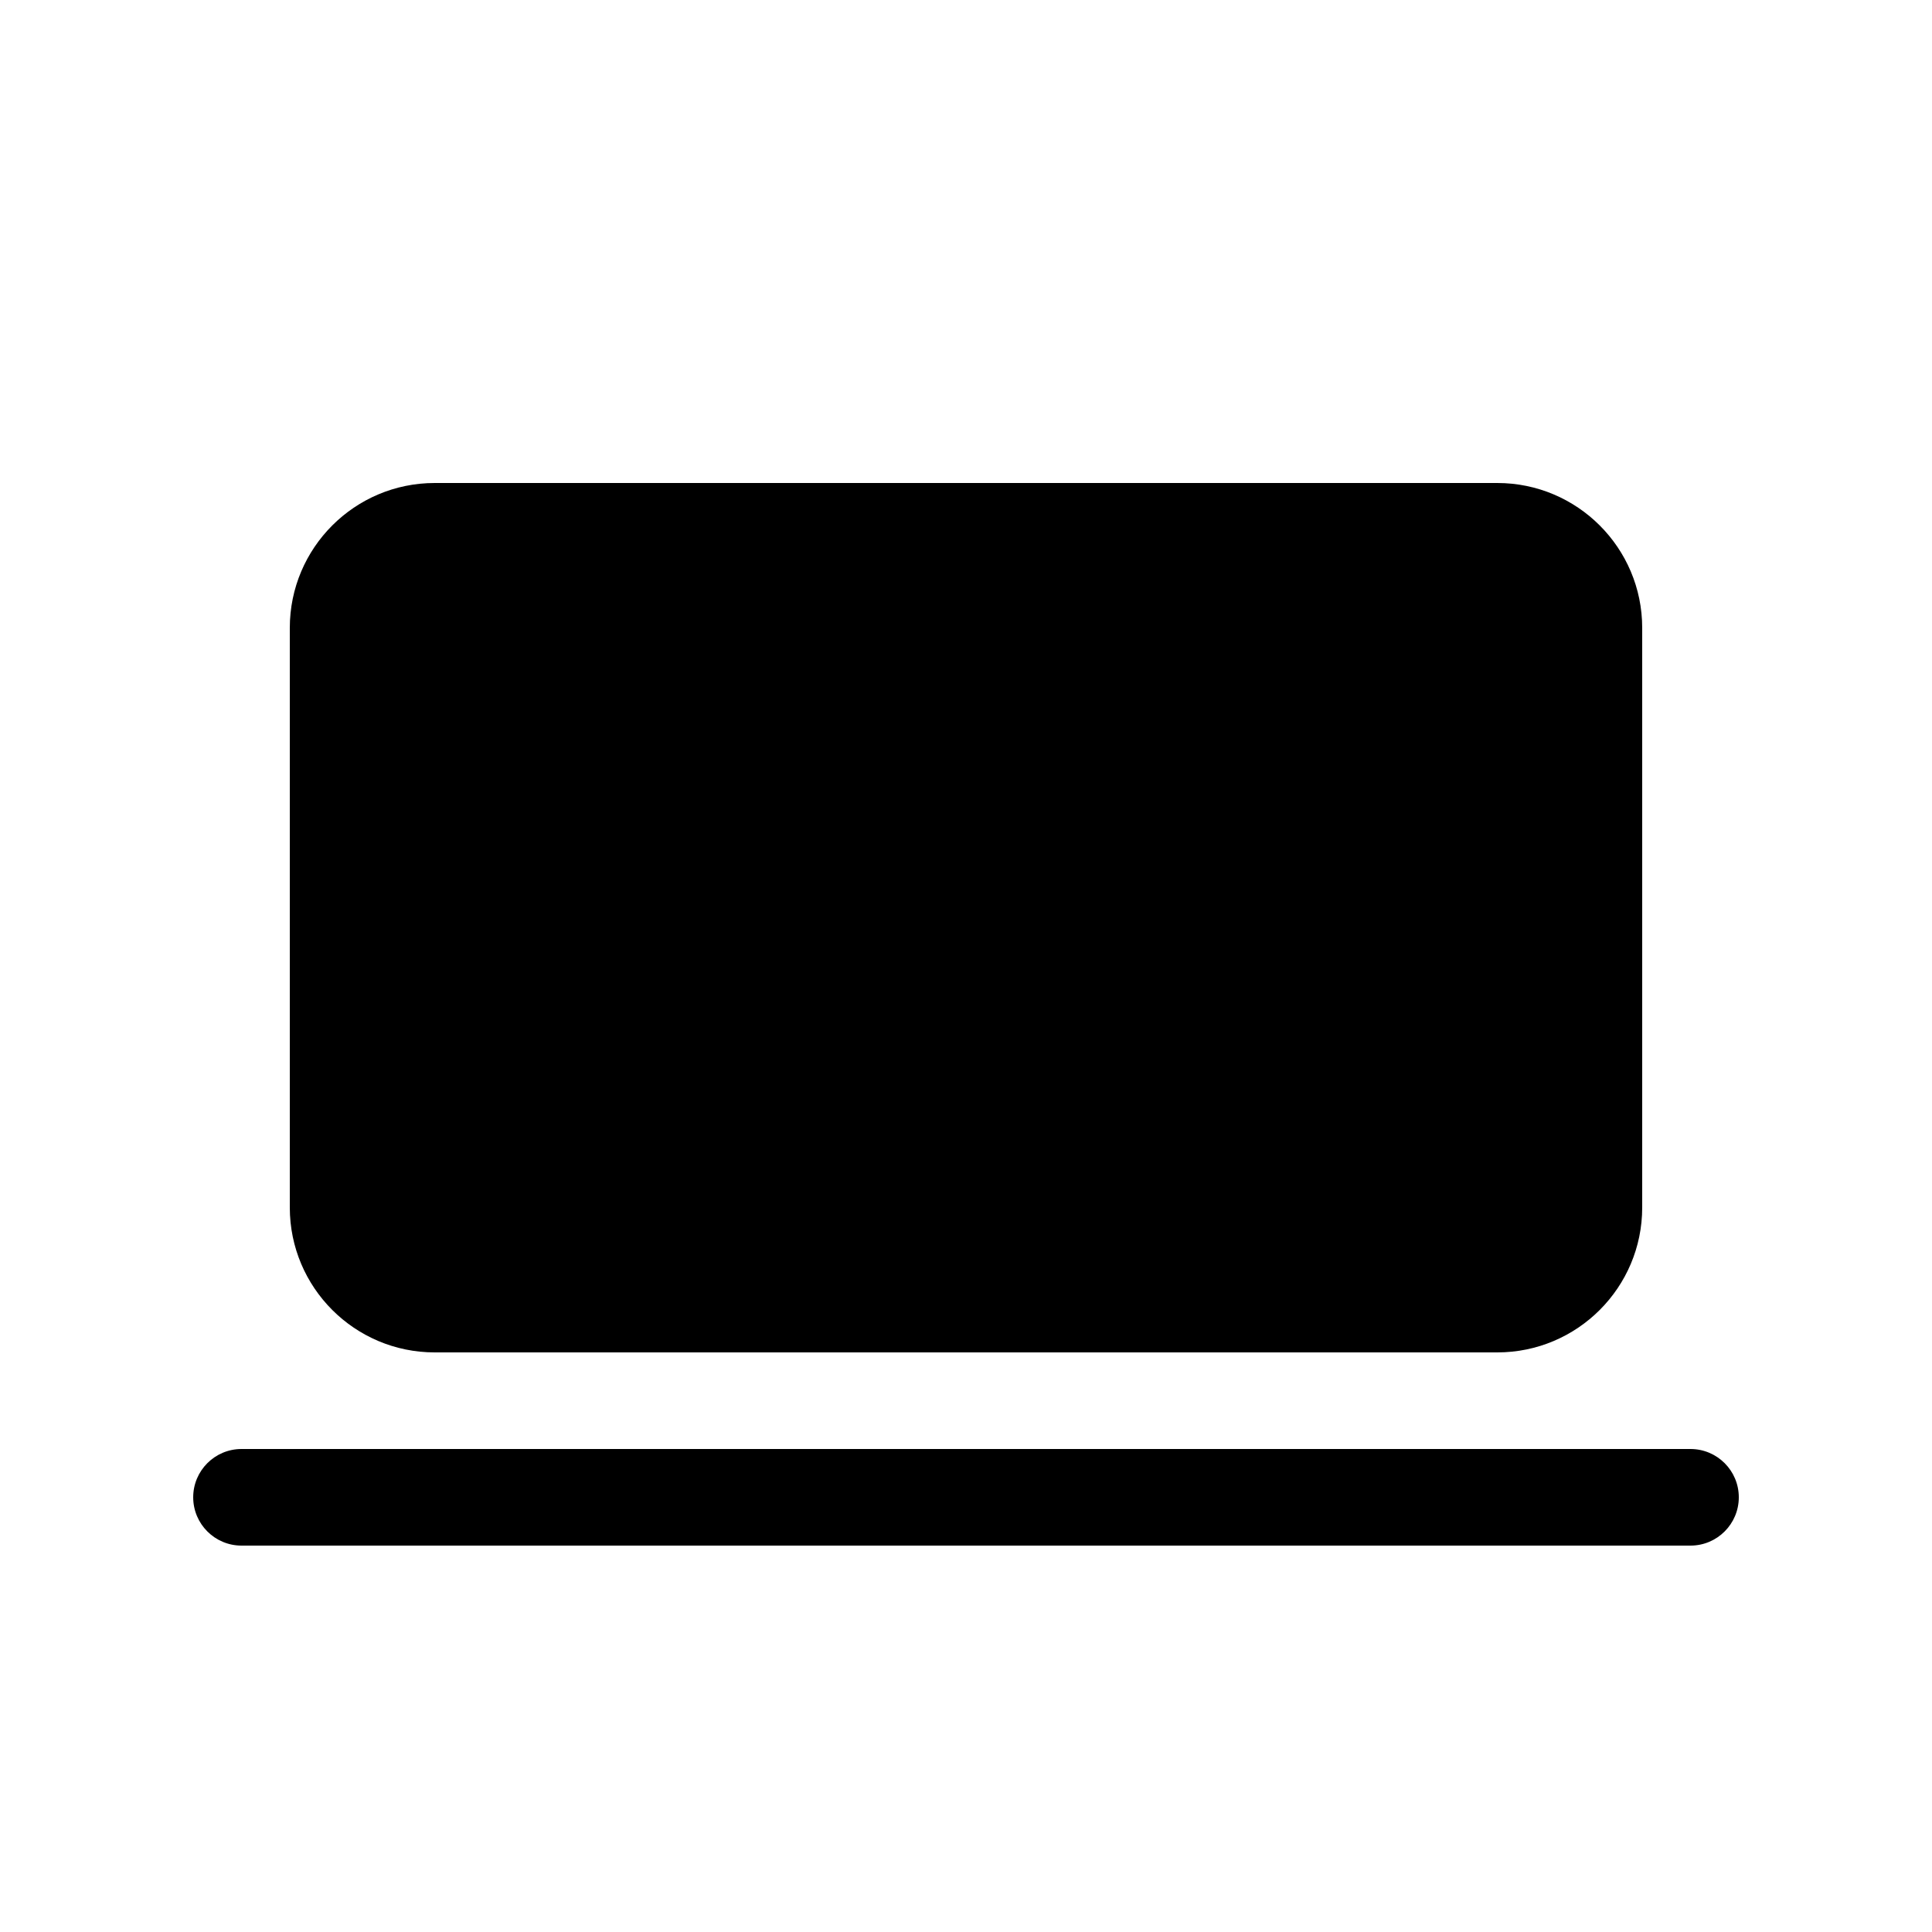 <svg viewBox="0 0 20 20" fill="none" xmlns="http://www.w3.org/2000/svg">
<path d="M4.5 5C3.672 5 3 5.672 3 6.5V12.5C3 13.328 3.672 14 4.5 14H15.5C16.328 14 17 13.328 17 12.5V6.5C17 5.672 16.328 5 15.5 5H4.5ZM2.5 15C2.224 15 2 15.224 2 15.5C2 15.776 2.224 16 2.5 16H17.5C17.776 16 18 15.776 18 15.5C18 15.224 17.776 15 17.5 15H2.5Z" fill="currentColor"/>
</svg>

